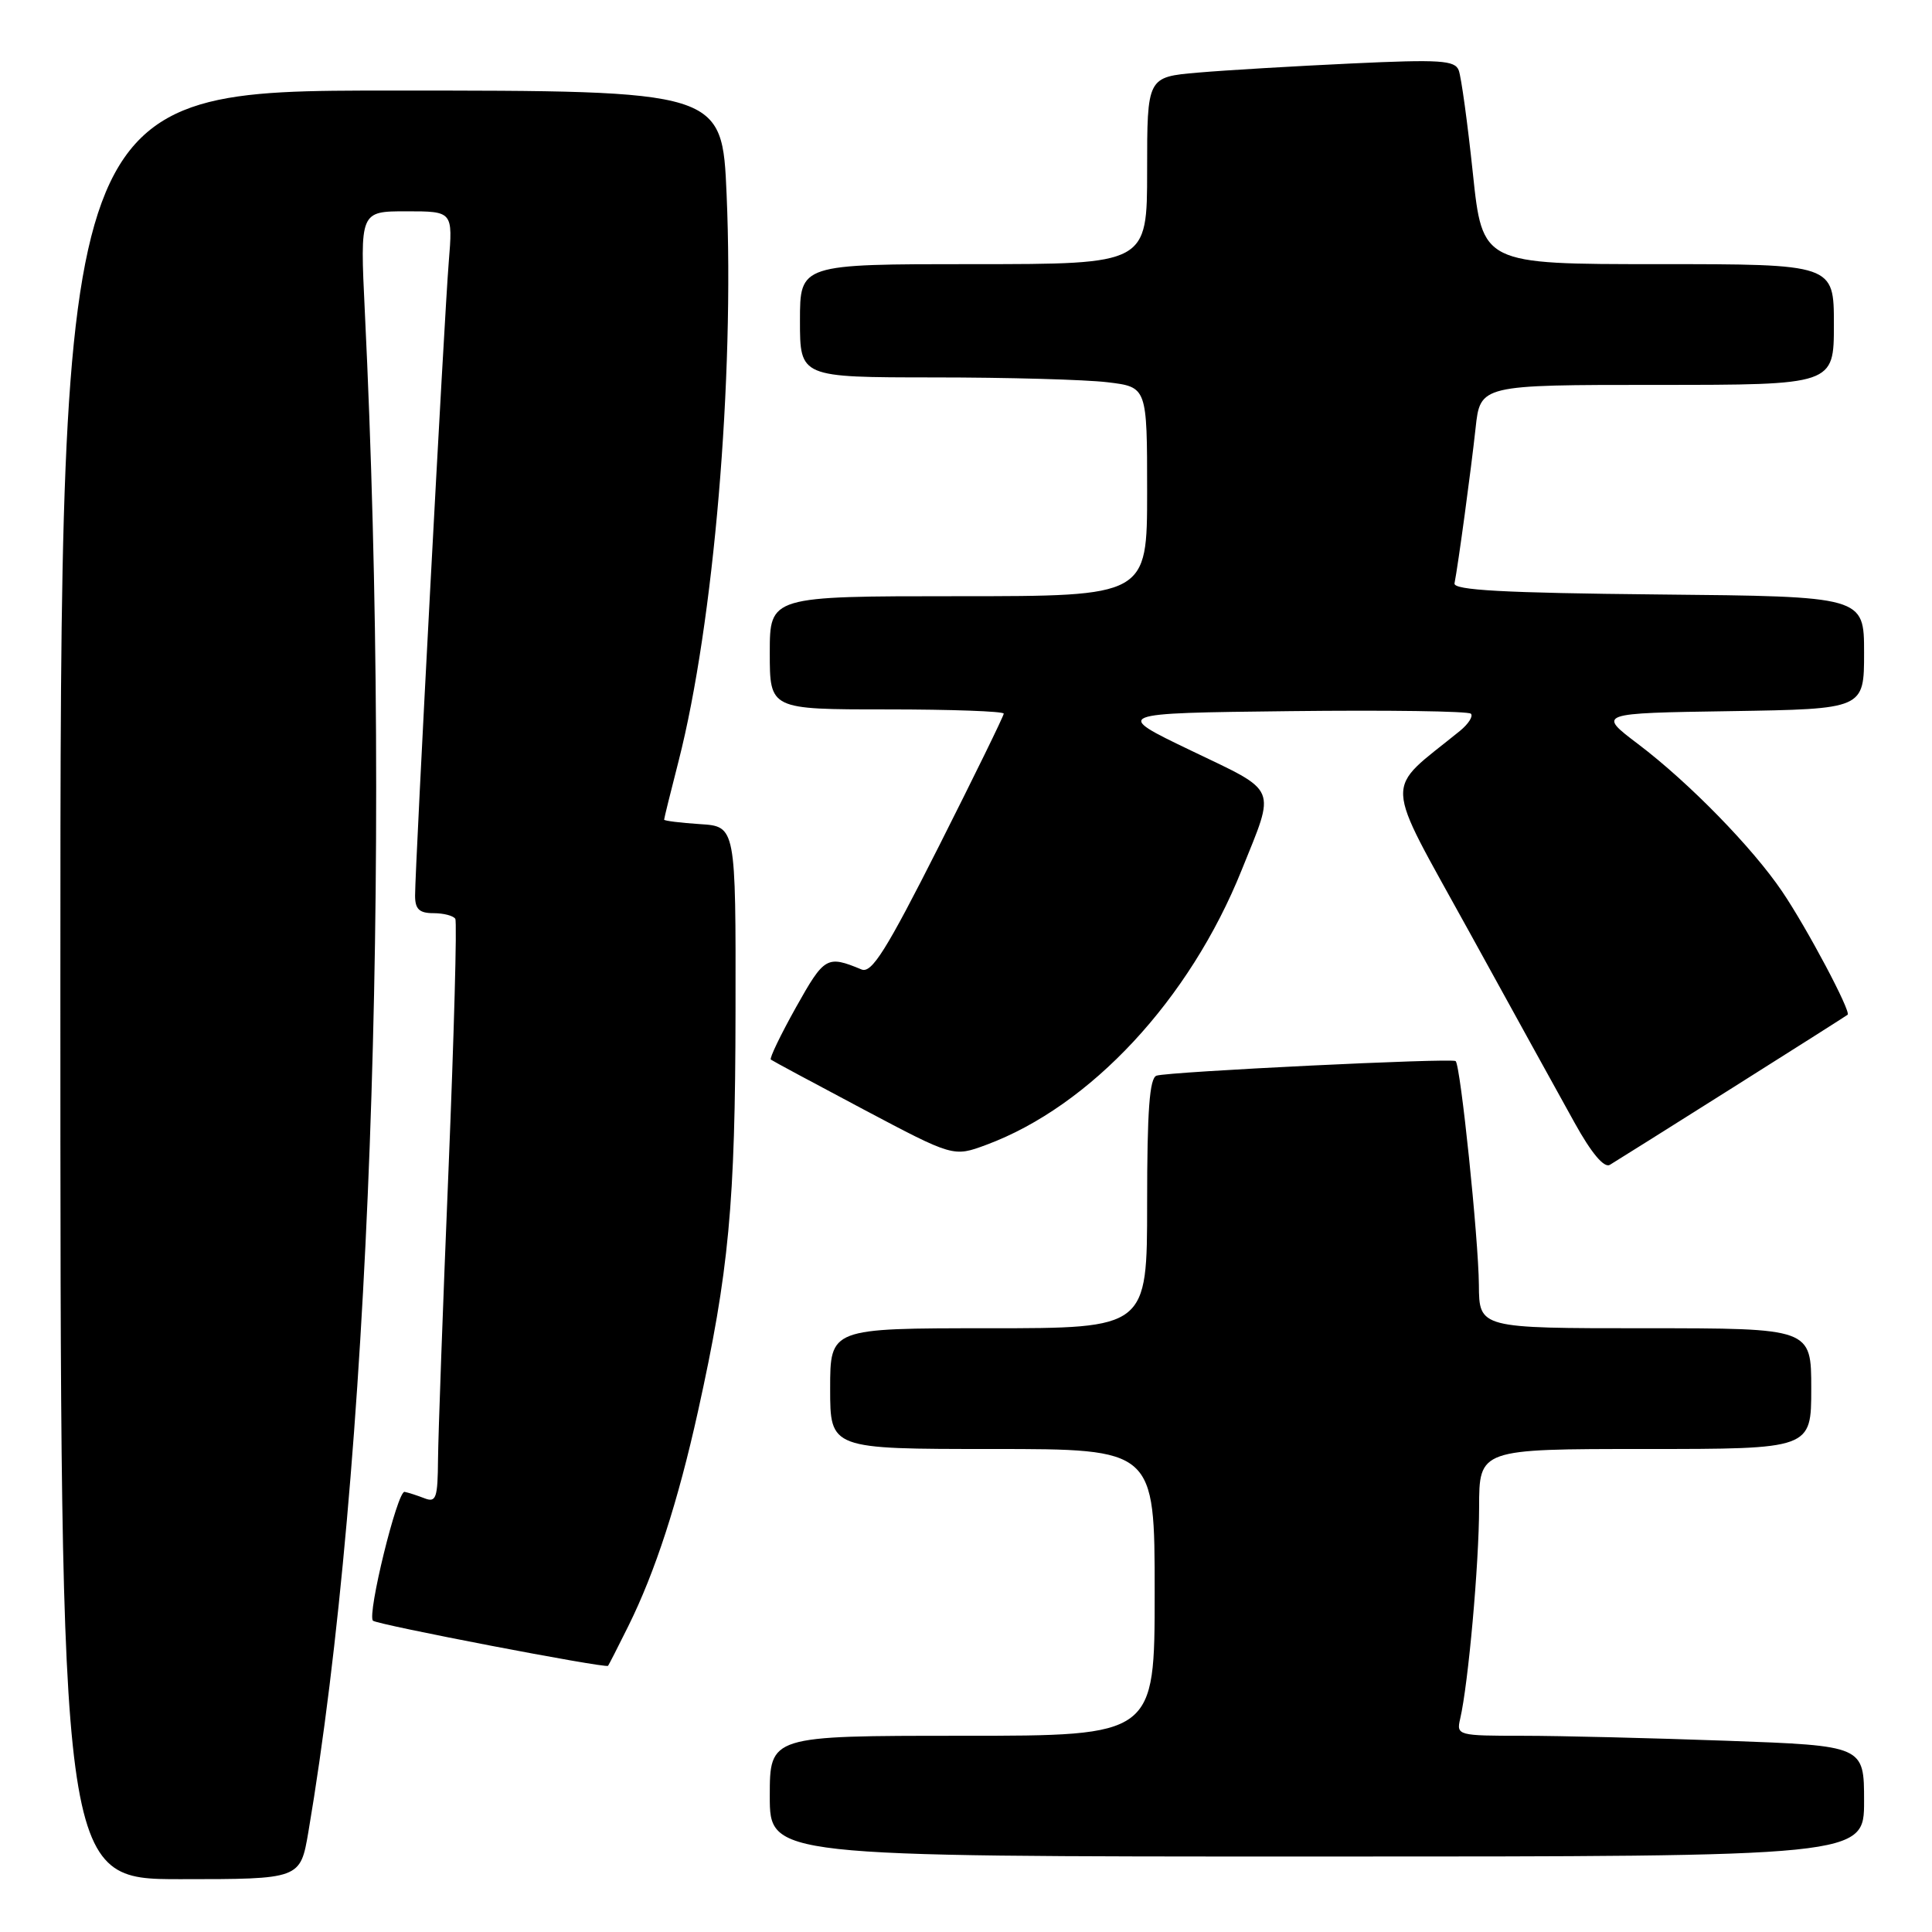 <?xml version="1.0" encoding="UTF-8" standalone="no"?>
<!DOCTYPE svg PUBLIC "-//W3C//DTD SVG 1.1//EN" "http://www.w3.org/Graphics/SVG/1.1/DTD/svg11.dtd" >
<svg xmlns="http://www.w3.org/2000/svg" xmlns:xlink="http://www.w3.org/1999/xlink" version="1.1" viewBox="0 0 256 256">
 <g >
 <path fill="currentColor"
d=" M 40.86 242.75 C 48.97 194.91 51.93 115.38 48.34 41.25 C 47.70 28.00 47.70 28.00 53.85 28.00 C 60.01 28.00 60.01 28.00 59.46 34.75 C 58.87 41.97 55.00 114.80 55.00 118.68 C 55.00 120.47 55.56 121.00 57.44 121.00 C 58.78 121.00 60.08 121.34 60.33 121.75 C 60.57 122.16 60.16 137.12 59.43 155.00 C 58.69 172.88 58.07 190.14 58.04 193.36 C 58.00 198.52 57.79 199.13 56.25 198.53 C 55.29 198.16 54.10 197.77 53.61 197.68 C 52.66 197.49 48.62 213.96 49.42 214.75 C 49.94 215.27 80.26 221.09 80.57 220.73 C 80.67 220.60 81.88 218.25 83.24 215.50 C 86.83 208.27 89.84 198.98 92.49 187.00 C 96.59 168.48 97.43 159.56 97.46 134.00 C 97.50 109.50 97.50 109.50 92.75 109.20 C 90.14 109.03 88.00 108.76 88.00 108.61 C 88.00 108.45 88.86 104.95 89.92 100.83 C 94.57 82.62 97.33 50.17 96.28 25.78 C 95.69 12.00 95.69 12.00 51.85 12.00 C 8.00 12.00 8.00 12.00 8.00 130.50 C 8.00 249.00 8.00 249.00 23.90 249.00 C 39.79 249.00 39.79 249.00 40.86 242.75 Z  M 247.00 238.66 C 247.00 231.32 247.00 231.32 228.84 230.66 C 218.85 230.30 206.69 230.00 201.82 230.00 C 193.15 230.00 192.97 229.95 193.48 227.75 C 194.56 223.10 195.98 207.22 195.99 199.75 C 196.00 192.00 196.00 192.00 218.00 192.00 C 240.00 192.00 240.00 192.00 240.00 184.00 C 240.00 176.00 240.00 176.00 218.00 176.00 C 196.00 176.00 196.00 176.00 195.96 170.25 C 195.91 164.15 193.53 141.16 192.88 140.60 C 192.38 140.17 154.88 142.00 153.25 142.53 C 152.32 142.83 152.00 147.13 152.00 159.47 C 152.00 176.00 152.00 176.00 131.00 176.00 C 110.00 176.00 110.00 176.00 110.00 184.00 C 110.00 192.00 110.00 192.00 131.50 192.00 C 153.00 192.00 153.00 192.00 153.00 211.00 C 153.00 230.00 153.00 230.00 127.50 230.00 C 102.00 230.00 102.00 230.00 102.00 238.00 C 102.00 246.00 102.00 246.00 174.50 246.00 C 247.00 246.00 247.00 246.00 247.00 238.66 Z  M 229.50 144.18 C 237.75 138.98 244.64 134.60 244.82 134.46 C 245.31 134.06 239.43 122.97 236.14 118.12 C 232.21 112.31 223.79 103.69 217.08 98.61 C 211.65 94.50 211.65 94.50 229.33 94.23 C 247.00 93.95 247.00 93.95 247.00 86.49 C 247.00 79.03 247.00 79.03 219.75 78.77 C 199.22 78.57 192.56 78.20 192.73 77.30 C 193.22 74.81 194.92 62.27 195.52 56.75 C 196.14 51.00 196.14 51.00 219.57 51.00 C 243.00 51.00 243.00 51.00 243.00 43.00 C 243.00 35.00 243.00 35.00 219.71 35.00 C 196.43 35.00 196.43 35.00 195.16 22.94 C 194.46 16.30 193.62 10.18 193.29 9.32 C 192.78 7.99 190.84 7.86 179.10 8.41 C 171.62 8.76 162.46 9.30 158.75 9.62 C 152.00 10.20 152.00 10.20 152.00 22.60 C 152.00 35.00 152.00 35.00 129.00 35.00 C 106.00 35.00 106.00 35.00 106.00 42.50 C 106.00 50.00 106.00 50.00 123.75 50.01 C 133.51 50.01 143.86 50.30 146.75 50.65 C 152.00 51.28 152.00 51.28 152.00 65.14 C 152.00 79.00 152.00 79.00 127.00 79.00 C 102.00 79.00 102.00 79.00 102.00 86.50 C 102.00 94.00 102.00 94.00 117.50 94.00 C 126.03 94.00 133.00 94.25 133.00 94.56 C 133.00 94.87 129.13 102.77 124.41 112.13 C 117.42 125.96 115.50 129.01 114.16 128.46 C 109.57 126.56 109.24 126.75 105.48 133.46 C 103.44 137.11 101.93 140.24 102.14 140.40 C 102.34 140.56 107.86 143.53 114.41 147.00 C 126.33 153.31 126.33 153.31 130.68 151.70 C 144.50 146.57 157.63 132.46 164.53 115.28 C 169.05 104.05 169.48 105.05 157.81 99.45 C 147.50 94.50 147.50 94.50 170.90 94.23 C 183.77 94.08 194.57 94.23 194.90 94.57 C 195.23 94.90 194.58 95.92 193.46 96.84 C 183.27 105.13 183.15 102.50 194.70 123.50 C 200.45 133.95 206.72 145.32 208.64 148.77 C 210.87 152.80 212.55 154.79 213.31 154.35 C 213.96 153.96 221.25 149.39 229.50 144.18 Z "/>
</g>
</svg>